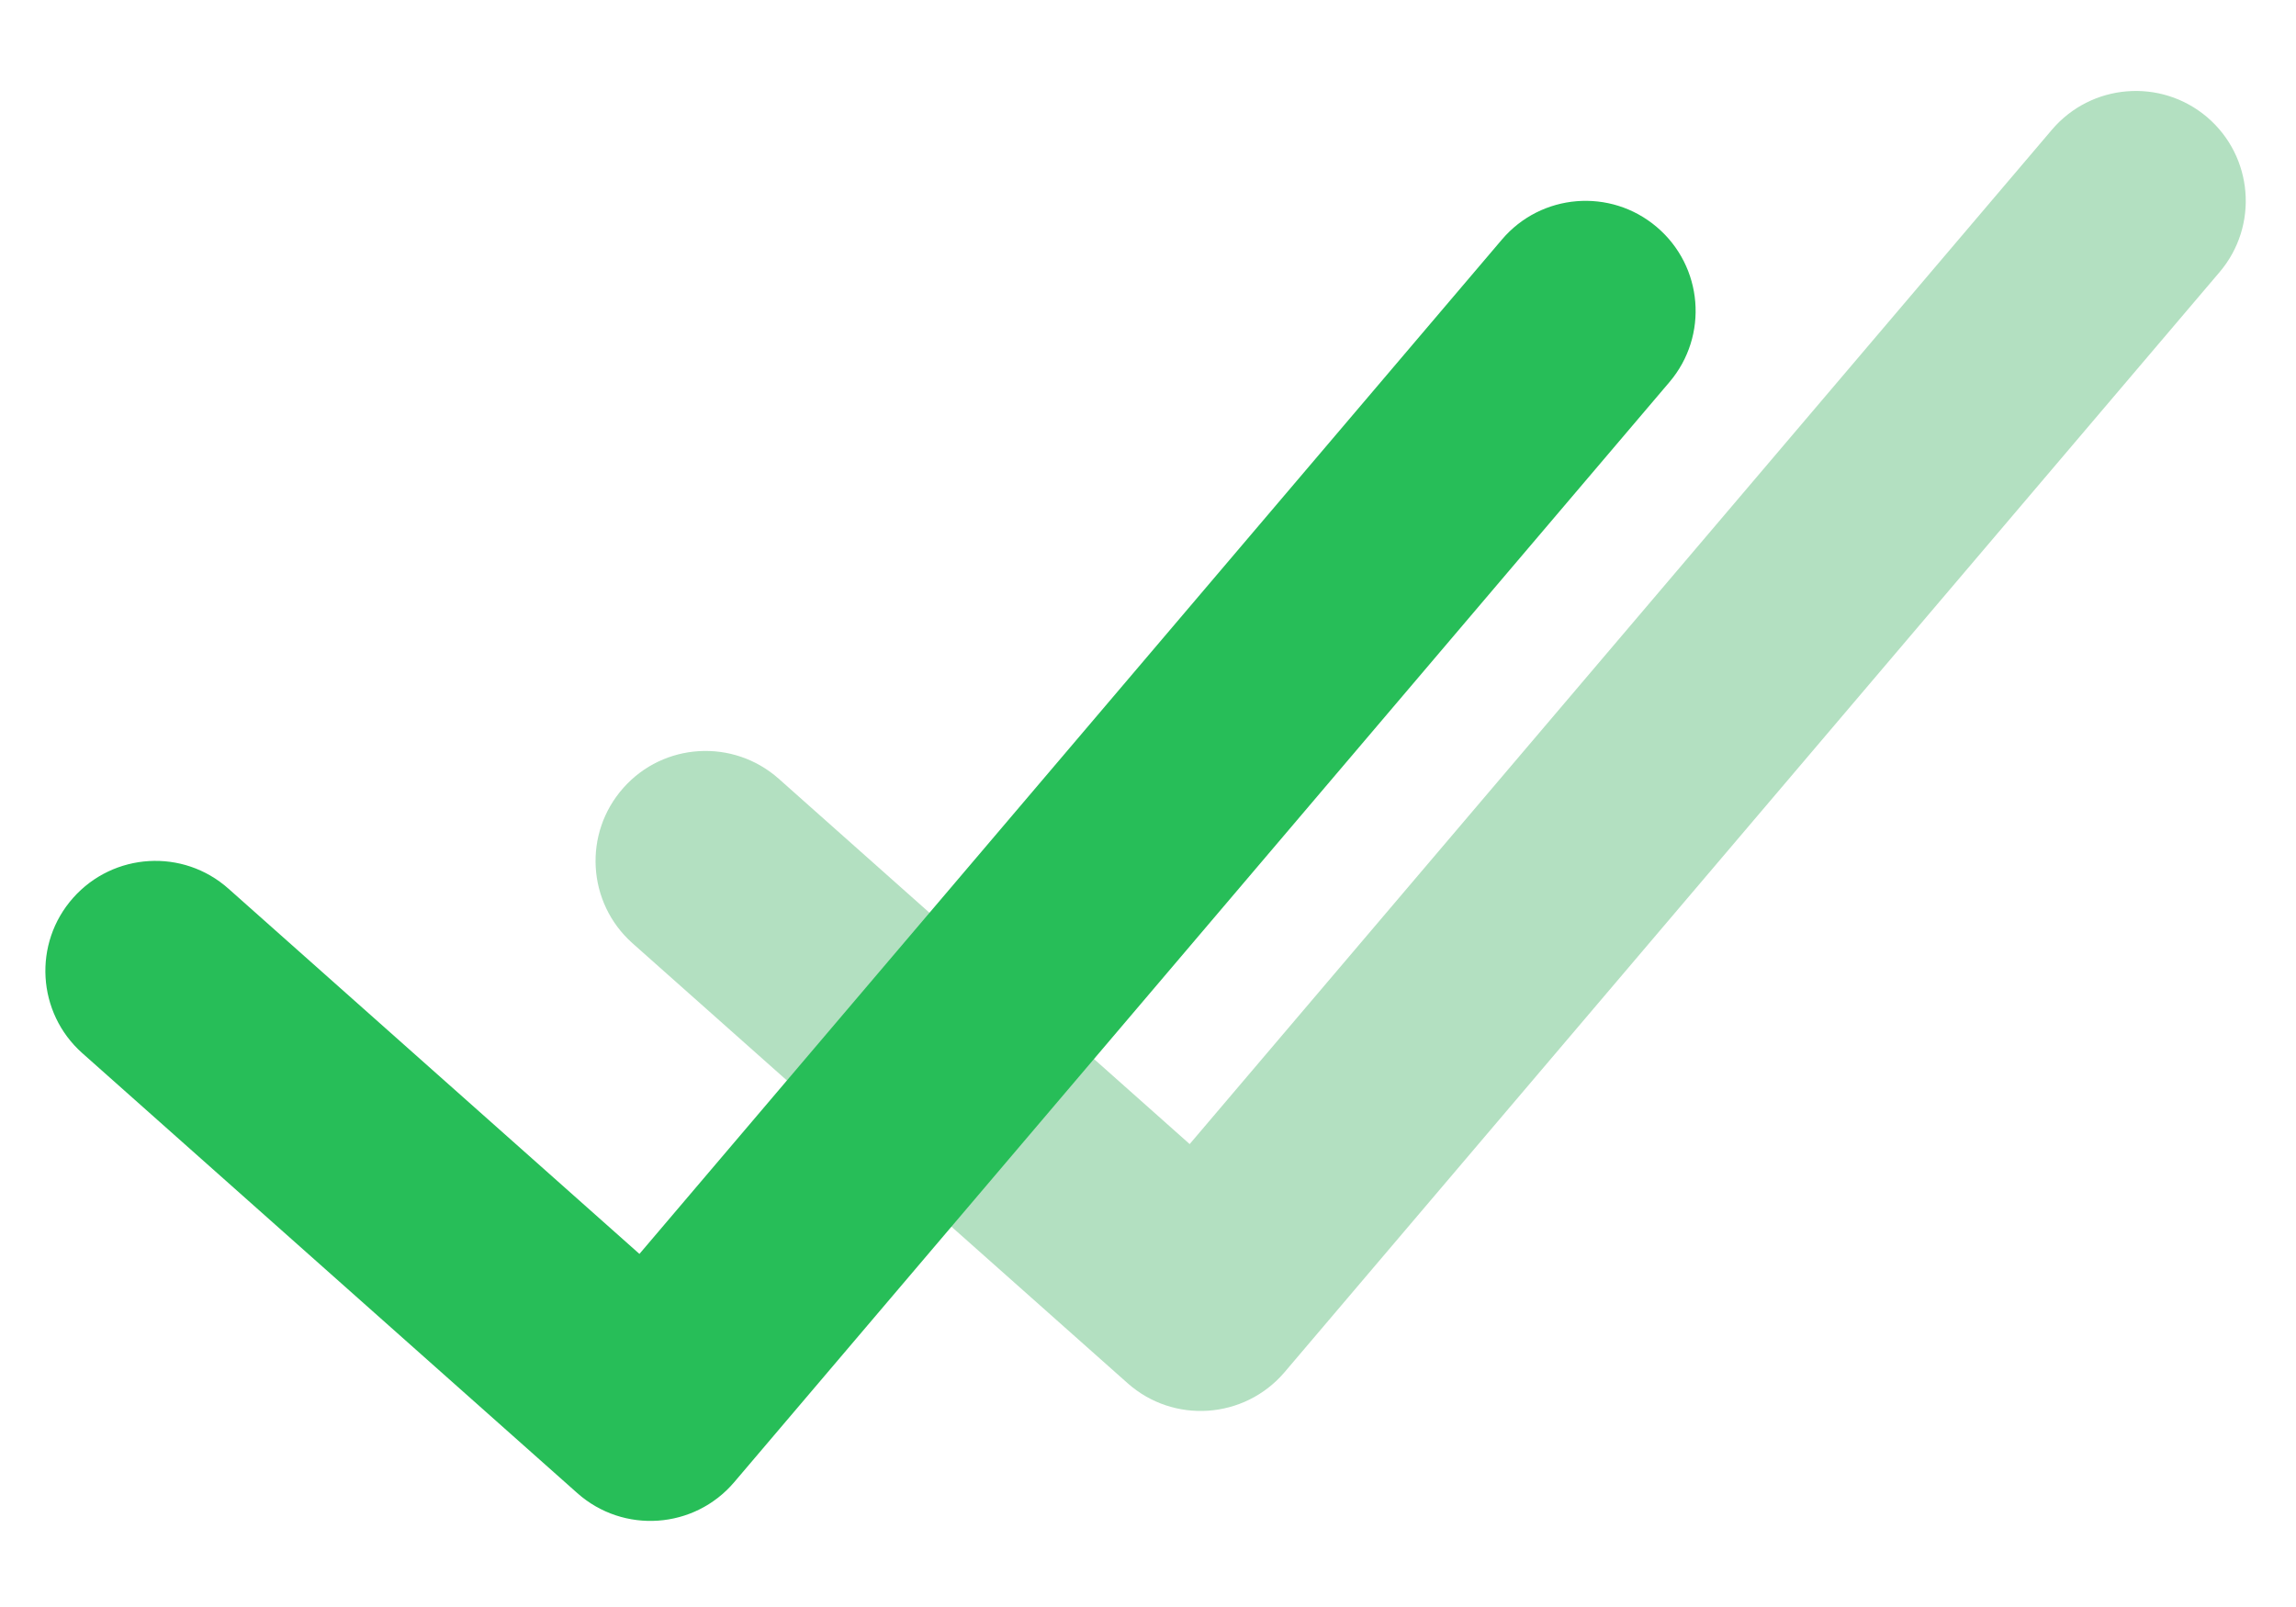 <?xml version="1.0" encoding="UTF-8"?>
<svg width="20px" height="14px" viewBox="0 0 20 14" version="1.1" xmlns="http://www.w3.org/2000/svg" xmlns:xlink="http://www.w3.org/1999/xlink">
    <!-- Generator: sketchtool 54.1 (76490) - https://sketchapp.com -->
    <title>963F7F7C-17A6-4DF2-8B60-416119B2B7AC</title>
    <desc>Created with sketchtool.</desc>
    <g id="Welcome" stroke="none" stroke-width="1" fill="none" fill-rule="evenodd">
        <g id="Bank_Loan-Management_Loan-Request_Action-select" transform="translate(-406, -162)">
            <g id="Group-3" transform="translate(395, 154)">
                <g id="Double-check-Stockholm-icons-/-Navigation-/-Double-check" transform="translate(9, 4)">
                    <polygon id="Shape" points="0 0 23 0 23 23 0 23"></polygon>
                    <path d="M8.876,15.954 C8.533,16.357 7.928,16.406 7.525,16.064 C7.122,15.721 7.073,15.116 7.416,14.713 L15.561,5.129 C15.91,4.72 16.527,4.677 16.928,5.034 L21.241,8.867 C21.636,9.219 21.672,9.824 21.32,10.22 C20.969,10.616 20.363,10.651 19.967,10.3 L16.387,7.117 L8.876,15.954 Z" id="Path-94-Copy" fill="#009831" fill-rule="nonzero" opacity="0.3" transform="translate(14.375, 10.542) rotate(-180) translate(-14.375, -10.542) "></path>
                    <path d="M4.084,16.912 C3.742,17.316 3.137,17.365 2.734,17.022 C2.33,16.679 2.281,16.074 2.624,15.671 L10.77,6.088 C11.118,5.678 11.735,5.635 12.137,5.992 L16.449,9.825 C16.845,10.177 16.88,10.783 16.529,11.178 C16.177,11.574 15.571,11.61 15.176,11.258 L11.596,8.076 L4.084,16.912 Z" id="Path-94" fill="#27BE58" fill-rule="nonzero" transform="translate(9.583, 11.5) rotate(-180) translate(-9.583, -11.5) "></path>
                </g>
            </g>
        </g>
    </g>
</svg>